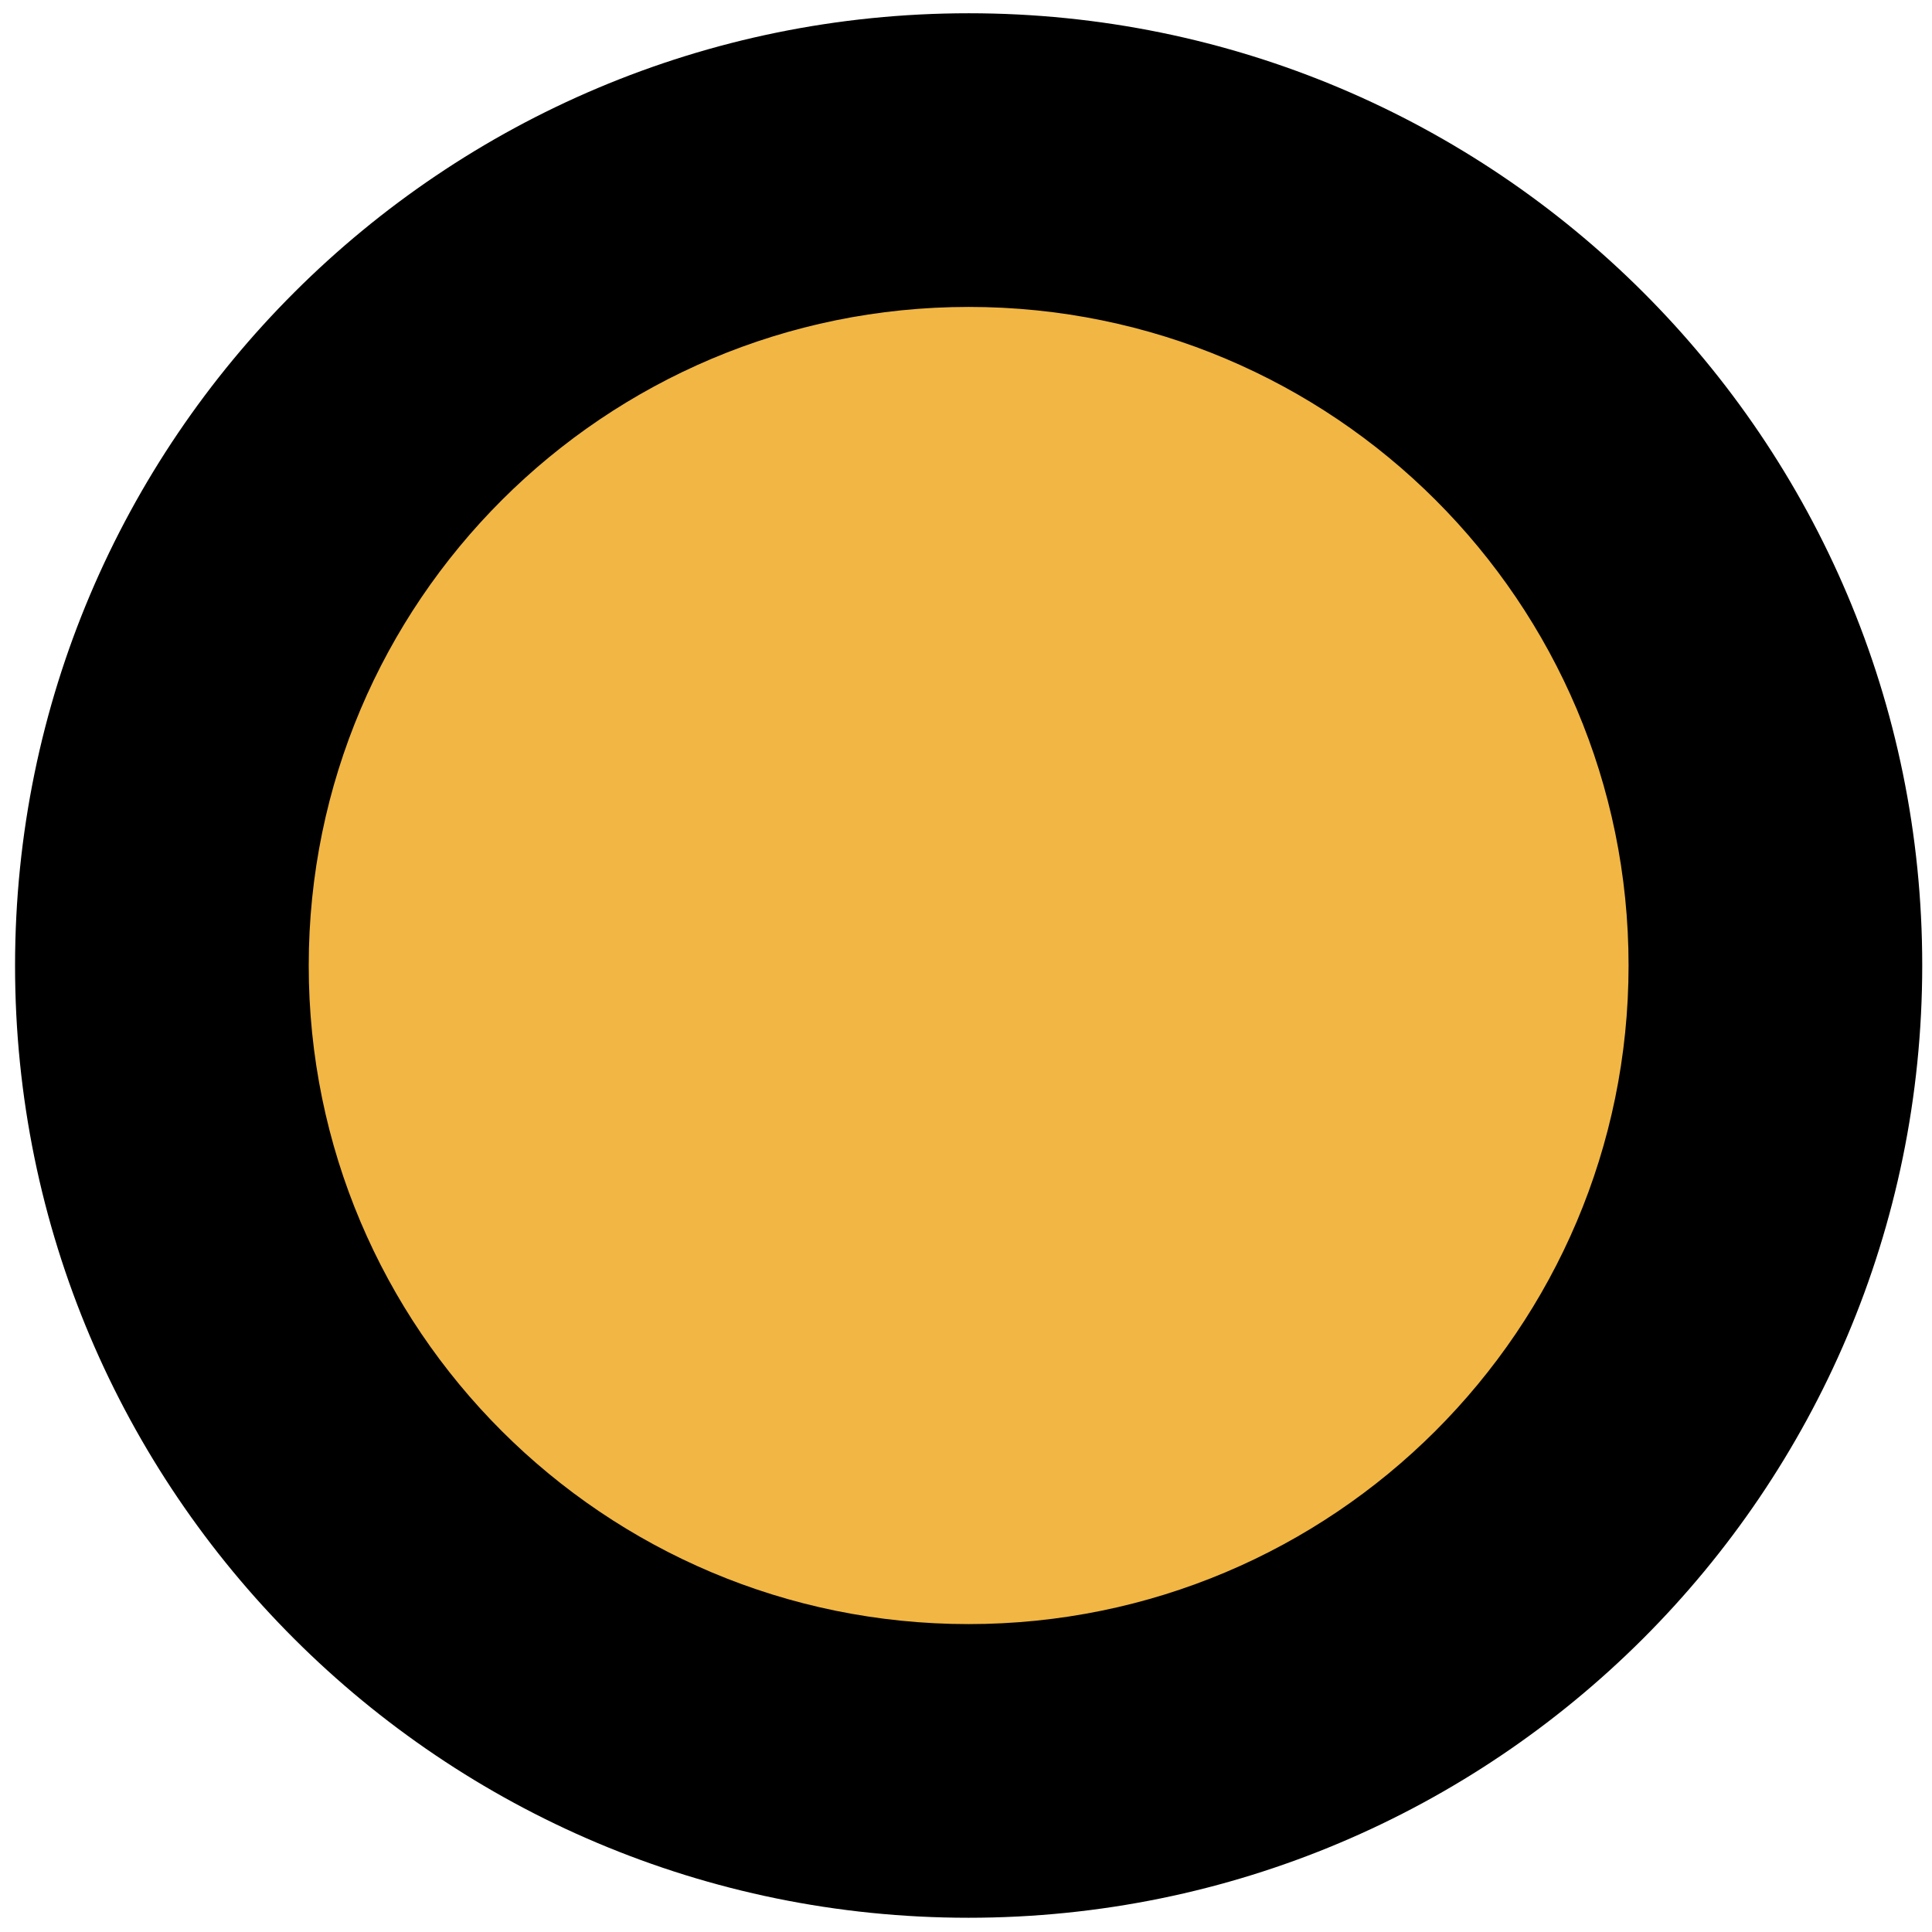 <svg width="73" height="73" viewBox="0 0 73 73" fill="none" xmlns="http://www.w3.org/2000/svg">
<path d="M36.594 66.914C53.429 66.914 67.08 53.289 67.083 36.482C67.086 19.674 53.441 6.049 36.606 6.049C19.771 6.049 6.12 19.674 6.117 36.482C6.114 53.289 19.759 66.914 36.594 66.914Z" fill="#F1B644"/>
<path fill-rule="evenodd" clip-rule="evenodd" d="M36.605 11.597C22.825 11.597 11.668 22.747 11.665 36.481C11.662 50.216 22.815 61.366 36.595 61.366C50.375 61.366 61.532 50.216 61.535 36.481C61.538 22.747 50.385 11.597 36.605 11.597ZM0.569 36.481C0.573 16.601 16.717 0.501 36.607 0.501C56.498 0.501 72.635 16.601 72.631 36.481C72.627 56.362 56.484 72.462 36.593 72.462C16.702 72.462 0.565 56.362 0.569 36.481Z" fill="black"/>
</svg>
